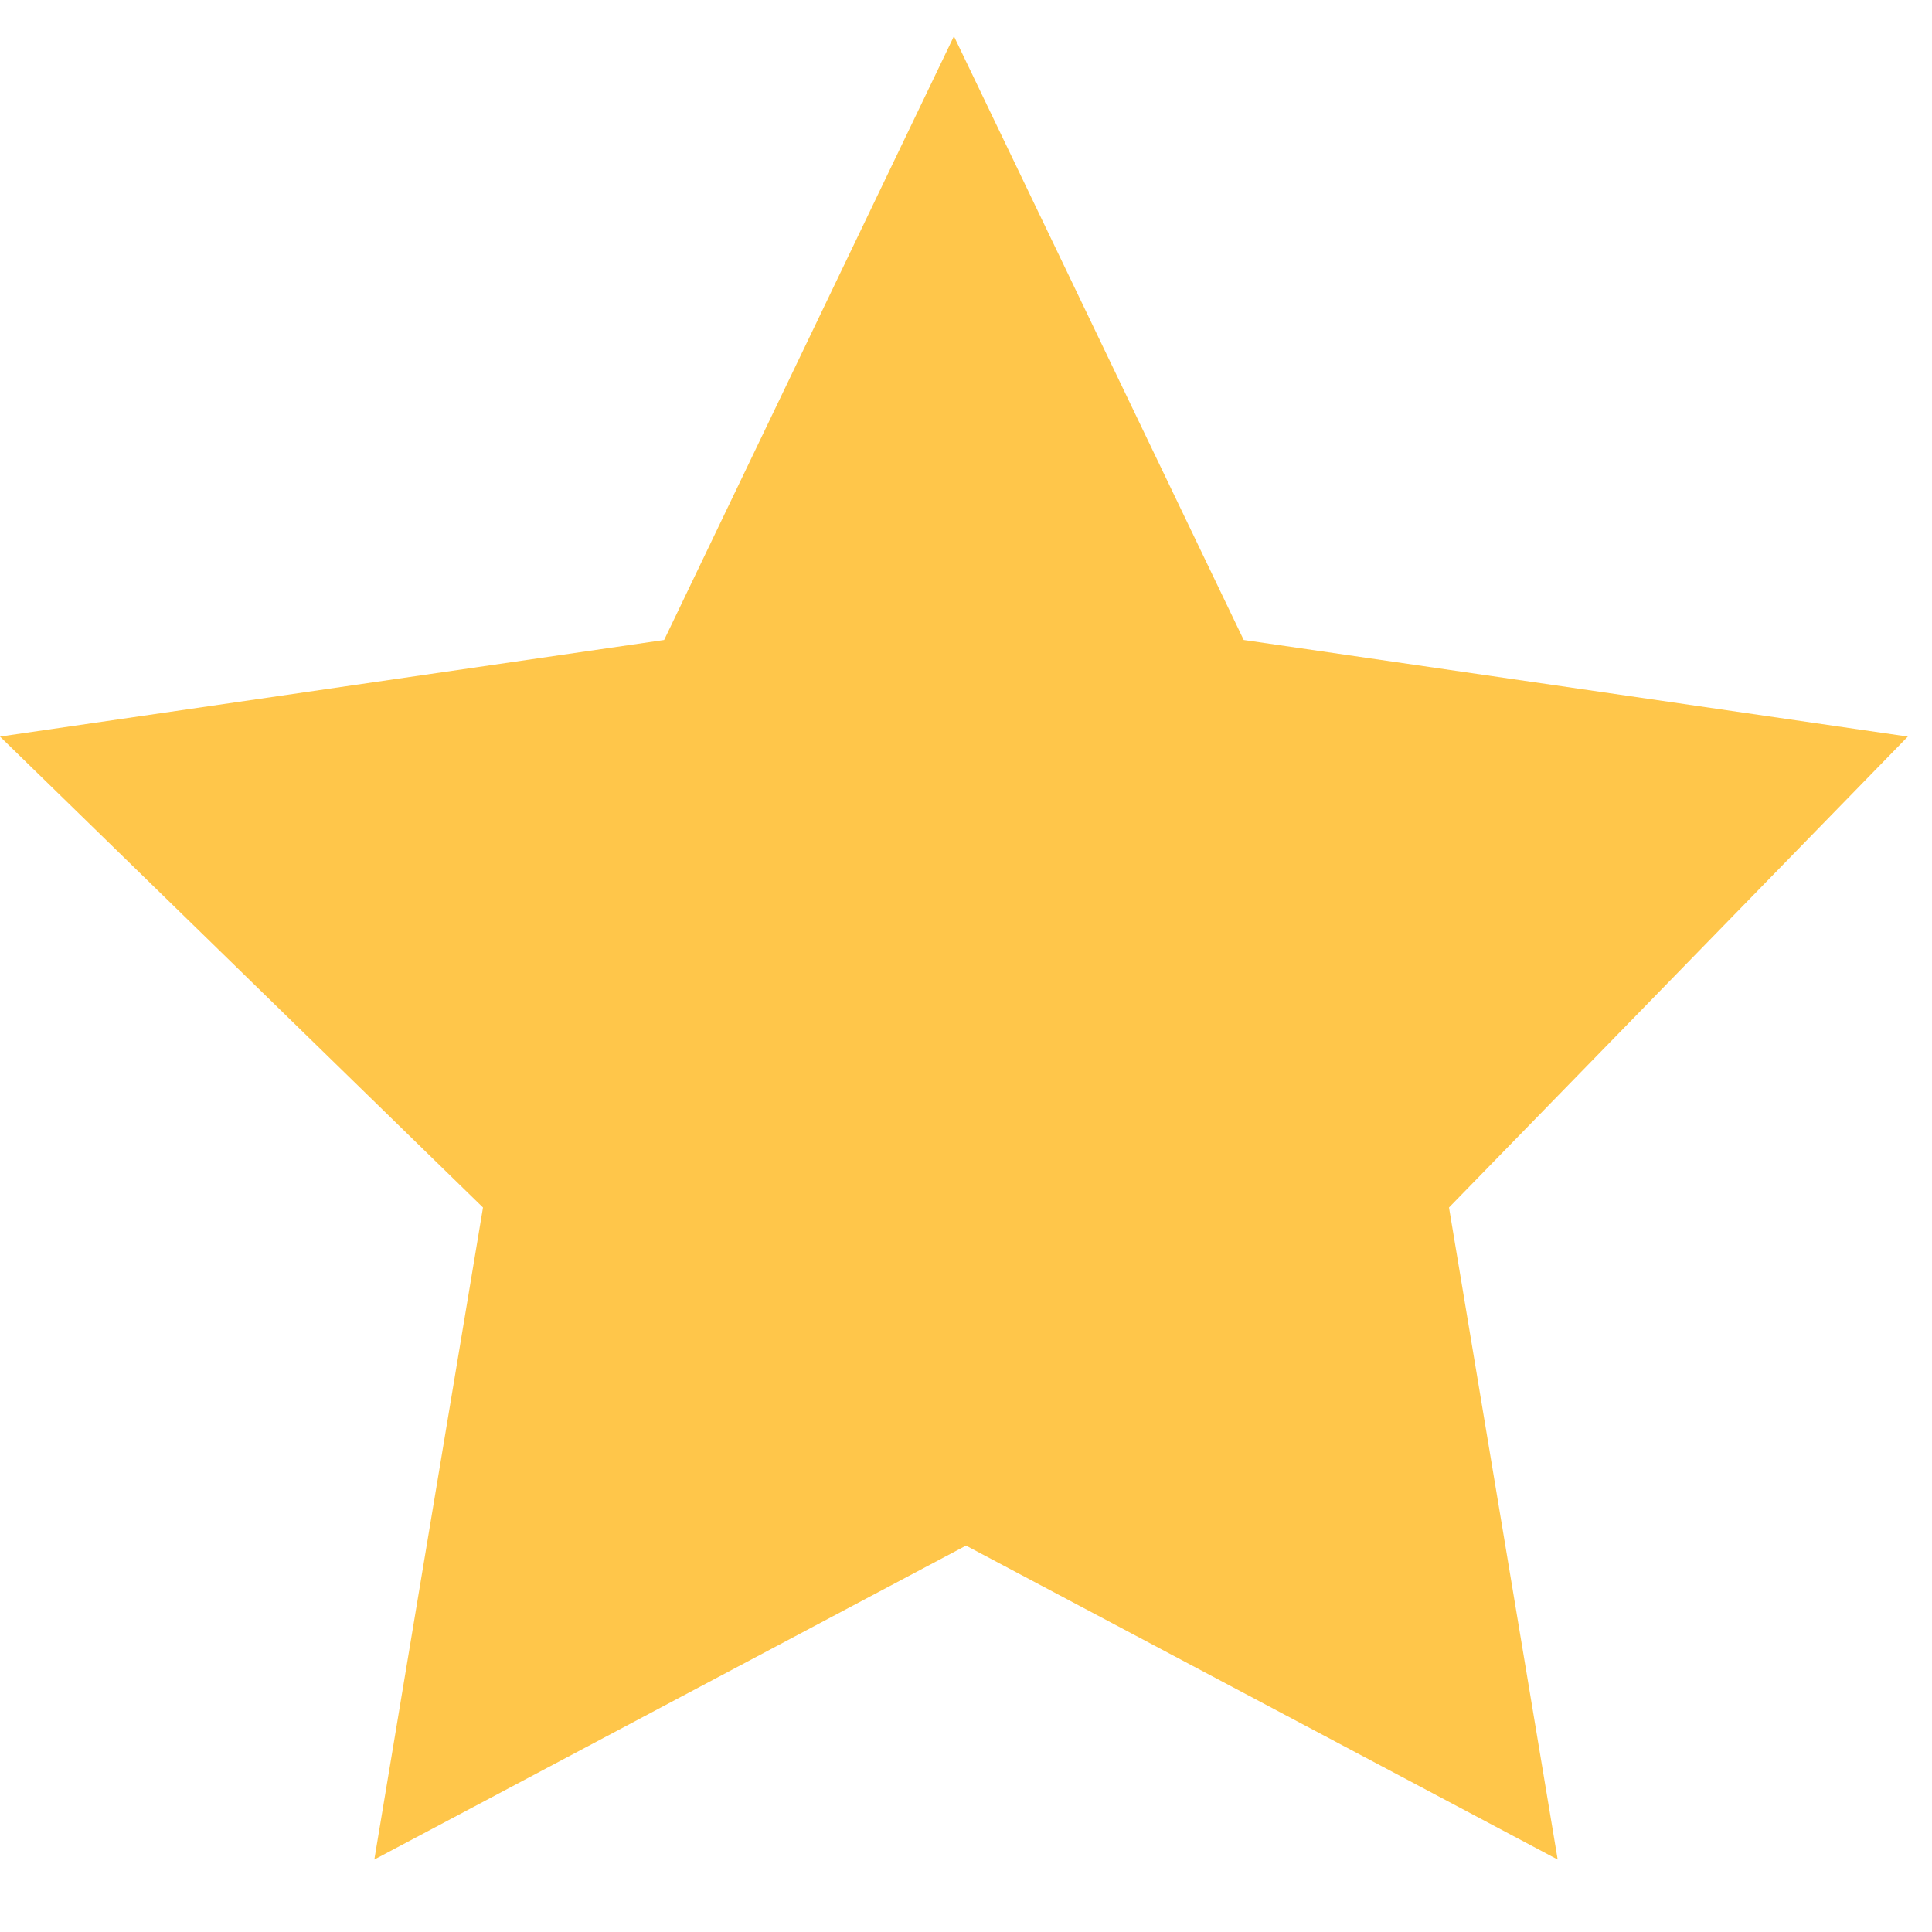 <svg width="20" height="20" viewBox="0 0 20 20" fill="none" xmlns="http://www.w3.org/2000/svg">
<path d="M16.125 19.25L10 16L3.875 19.25L5 12.5L0 7.625L6.875 6.625L9.875 0.375L12.875 6.625L19.75 7.625L15 12.5L16.125 19.25Z" fill="#FFC64A"/>
</svg>
